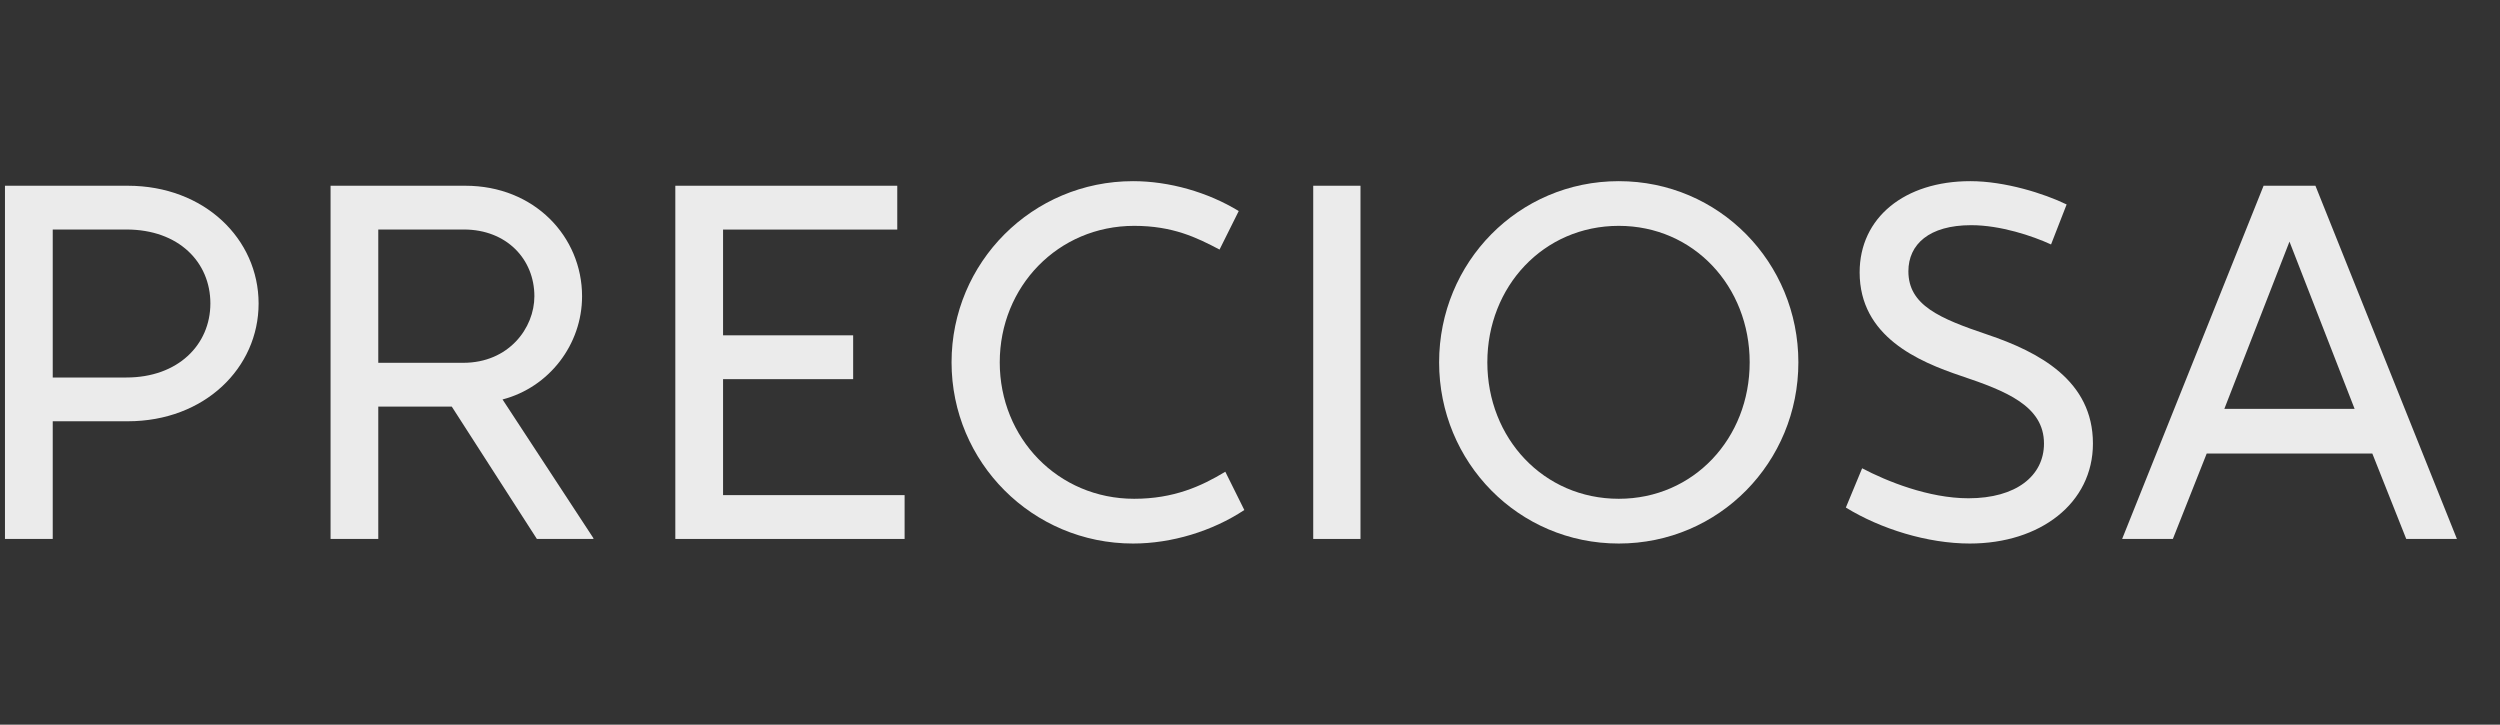 <svg width="138" height="40" viewBox="0 0 138 40" fill="none" xmlns="http://www.w3.org/2000/svg">
<rect x="0" y="0" width="138" height="40" fill="#333333" stroke="none"/>
<g opacity="0.9" clip-path="url(#clip0_3731_7896)">
<g clip-path="url(#clip1_3731_7896)">
<path d="M39.913 20.929H47.094V18.51H39.913V12.672H49.529V10.253H37.278V29.75H49.934V27.331H39.913V20.929Z" fill="white"/>
<path d="M75.099 10.253H72.49V29.75H75.099V10.253Z" fill="white"/>
<path d="M89.356 10C83.814 10 79.439 14.484 79.439 20.001C79.439 25.516 83.814 30.003 89.356 30.003C94.897 30.003 99.27 25.516 99.27 20.001C99.27 14.484 94.897 10 89.356 10ZM89.356 27.533C85.199 27.533 82.101 24.184 82.101 20.001C82.101 15.819 85.199 12.467 89.356 12.467C93.499 12.467 96.582 15.819 96.582 20.001C96.585 24.184 93.499 27.533 89.356 27.533Z" fill="white"/>
<path d="M7.051 10.253H0.274V29.75H2.911V23.254H7.054C11.293 23.254 14.275 20.306 14.275 16.752C14.272 13.201 11.293 10.253 7.051 10.253ZM6.978 20.838H2.911V12.669H6.978C9.868 12.669 11.613 14.473 11.613 16.752C11.61 19.034 9.824 20.838 6.978 20.838Z" fill="white"/>
<path d="M127.812 10.253H124.95L117.142 29.75H119.942L121.81 25.035H130.952L132.825 29.75H135.622L127.812 10.253ZM122.784 22.568L126.379 13.338L129.974 22.568H122.784Z" fill="white"/>
<path d="M62.606 27.533C58.402 27.533 55.186 24.184 55.186 20.001C55.186 15.819 58.405 12.467 62.606 12.467C64.733 12.467 66.058 13.11 67.319 13.776L68.378 11.65C66.67 10.606 64.544 10 62.544 10C56.983 10 52.526 14.484 52.526 20.001C52.526 25.516 56.986 30.003 62.544 30.003C64.676 30.003 66.915 29.323 68.687 28.153L67.637 26.039C66.317 26.839 64.789 27.533 62.606 27.533Z" fill="white"/>
<path d="M109.702 18.468C107.062 17.577 105.343 16.849 105.343 14.976C105.343 13.494 106.48 12.43 108.811 12.43C110.426 12.43 112.193 13.022 113.218 13.494L114.078 11.286C112.836 10.683 110.676 10 108.761 10C105.14 10 102.652 12.009 102.652 15.033C102.652 18.579 105.89 19.956 108.266 20.755C110.727 21.583 112.828 22.406 112.828 24.483C112.828 26.27 111.286 27.505 108.66 27.505C106.458 27.505 104.138 26.56 102.79 25.849L101.891 28.017C103.815 29.201 106.407 30.003 108.733 30.003C112.62 30.003 115.53 27.778 115.53 24.483C115.53 21.012 112.569 19.435 109.702 18.468Z" fill="white"/>
<path d="M32.13 16.354C32.13 13.067 29.504 10.253 25.687 10.253H18.247V29.75H20.881V22.443H24.937L29.636 29.75H32.756V29.707L27.74 22.05C30.31 21.381 32.13 19.02 32.13 16.354ZM20.881 20.027V12.669H25.608C27.956 12.669 29.498 14.299 29.498 16.354C29.498 18.104 28.088 20.027 25.572 20.027H20.881Z" fill="white"/>
</g>
</g>
<defs>
<clipPath id="clip0_3731_7896">
<rect width="138" height="40" fill="white"/>
</clipPath>
<clipPath id="clip1_3731_7896">
<rect width="136" height="20" fill="white" transform="translate(0 10)"/>
</clipPath>
</defs>
</svg>
